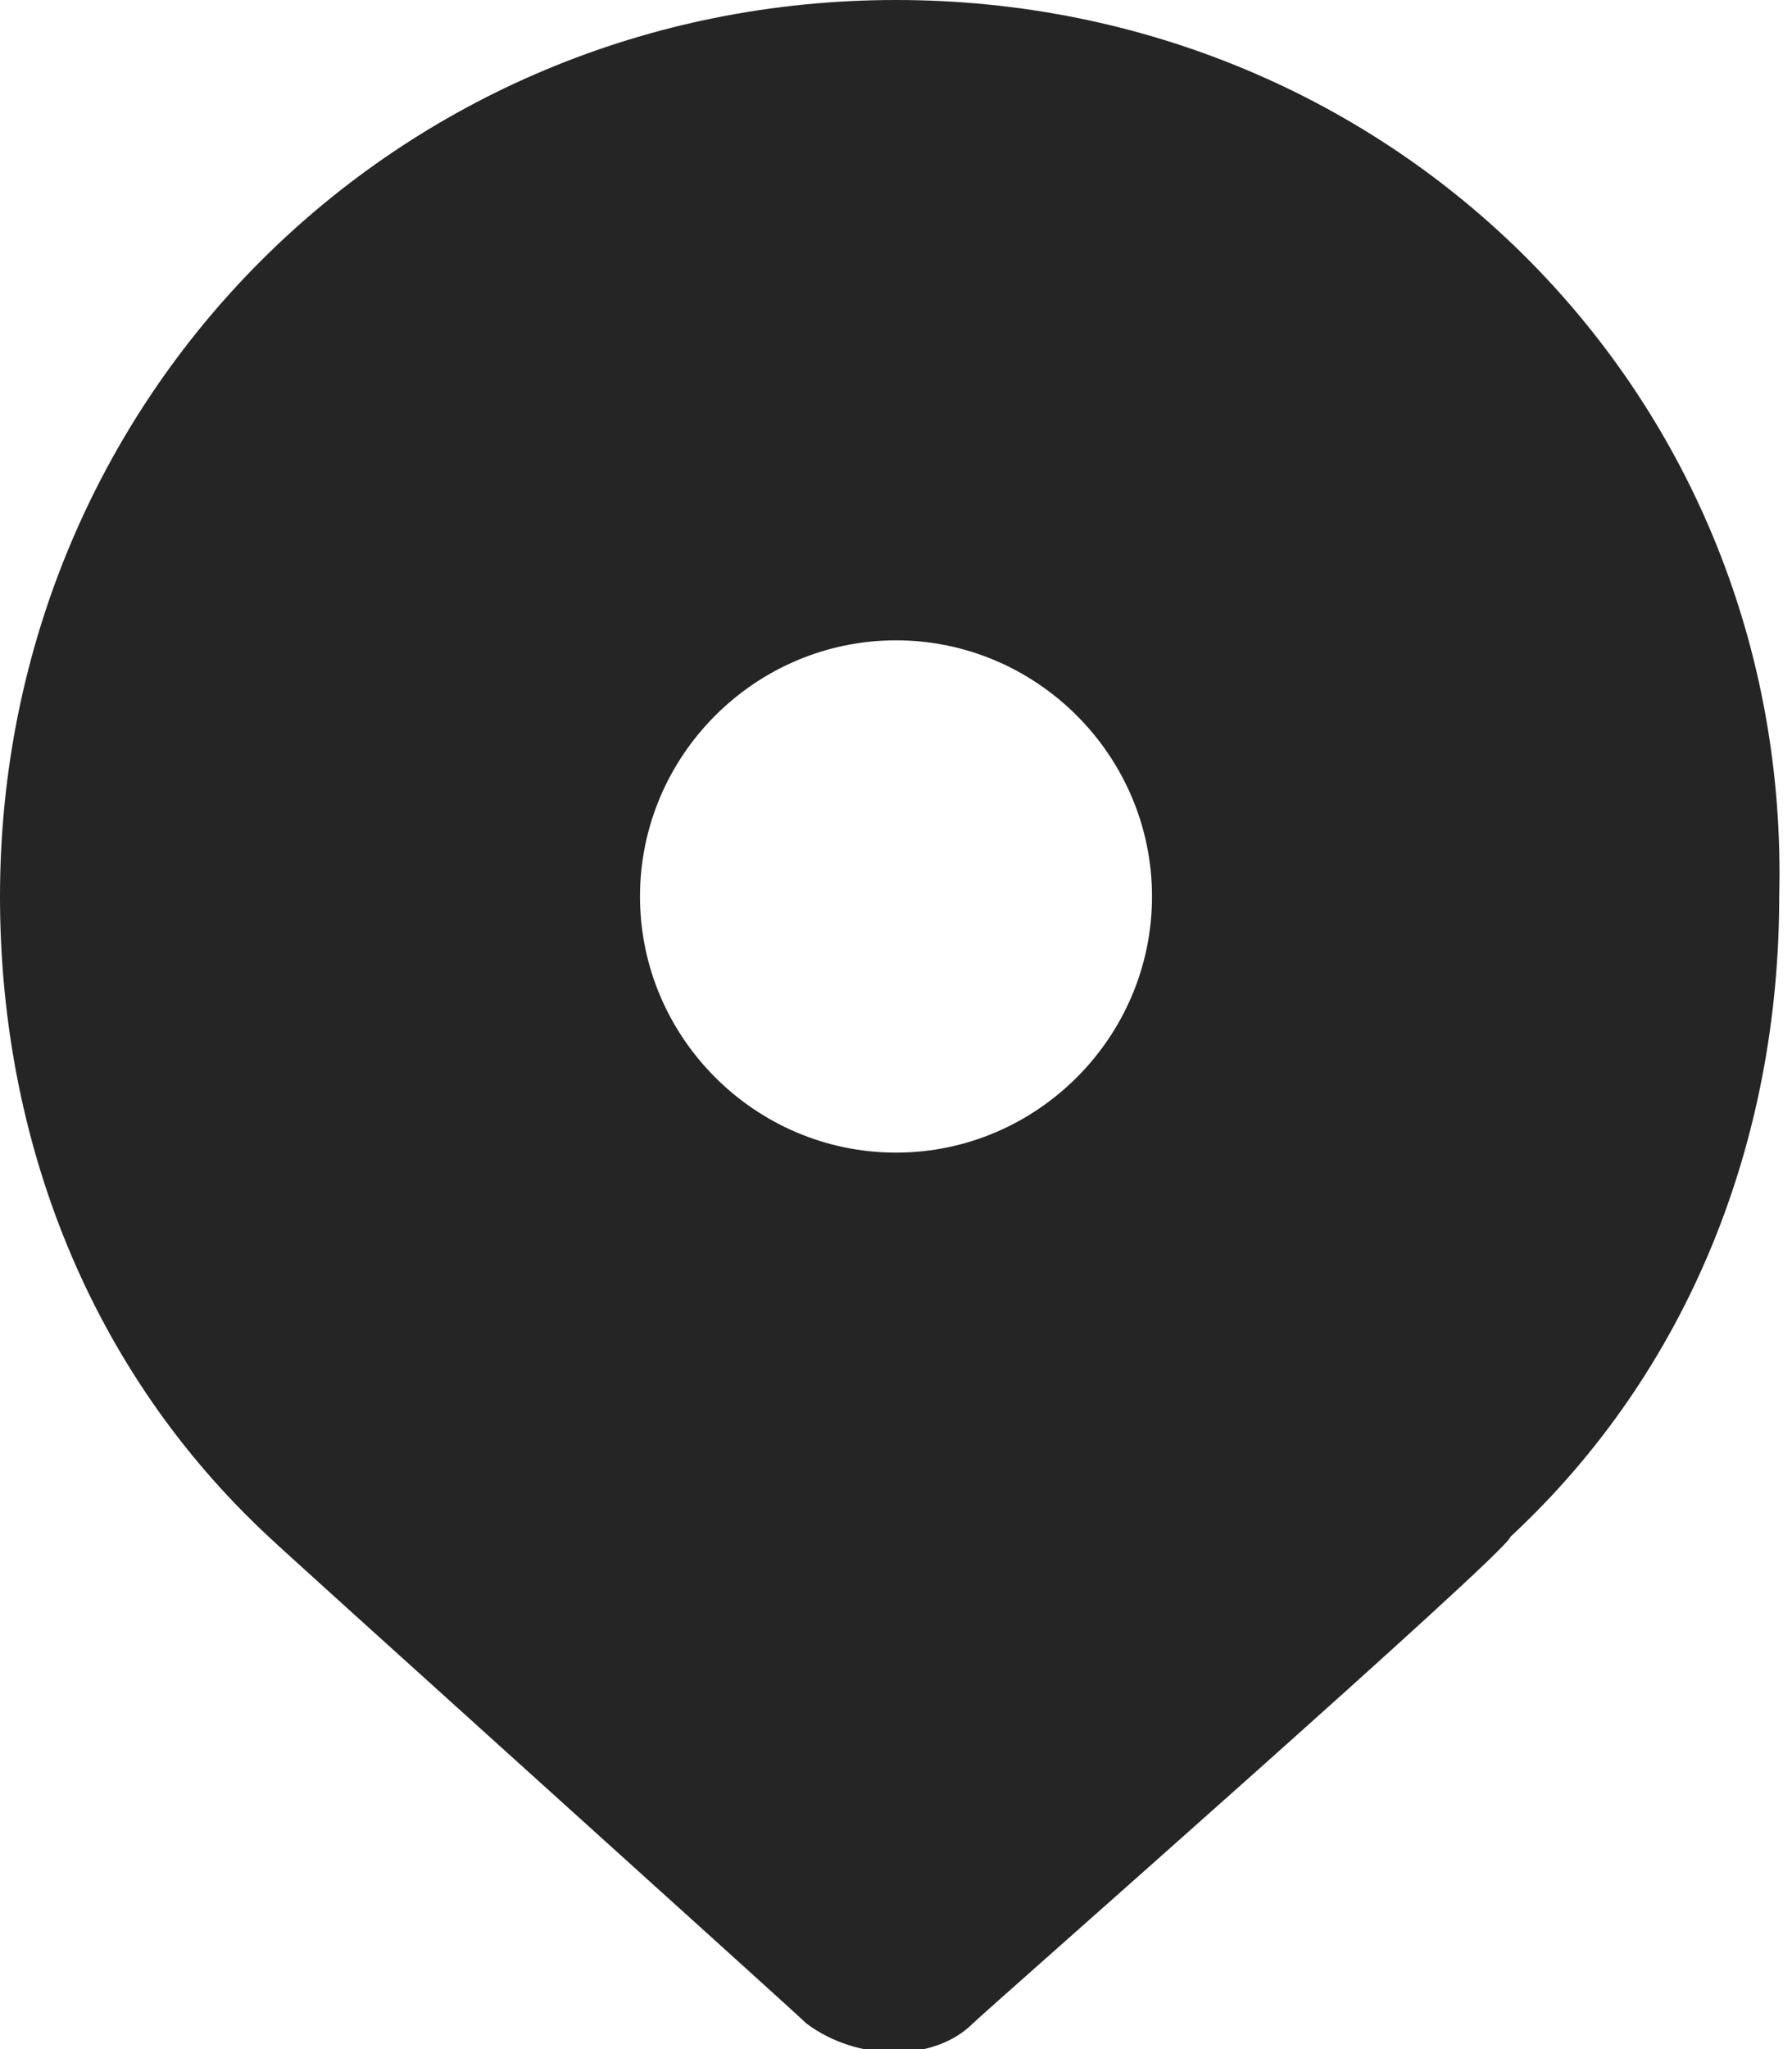 <?xml version="1.0" encoding="UTF-8"?>
<svg width="14px" height="16px" viewBox="0 0 14 16" version="1.1" xmlns="http://www.w3.org/2000/svg" xmlns:xlink="http://www.w3.org/1999/xlink">
    <!-- Generator: Sketch 46.2 (44496) - http://www.bohemiancoding.com/sketch -->
    <title>Icon</title>
    <desc>Created with Sketch.</desc>
    <defs></defs>
    <g id="Home" stroke="none" stroke-width="1" fill="none" fill-rule="evenodd">
        <g id="Footer" transform="translate(-793, -502)" fill-rule="nonzero" fill="#252525">
            <g id="Get-In-Touch" transform="translate(0, 454)">
                <path d="M800,48 C796.1,48 793,51.1 793,55 C793,56.9 793.7,58.7 795.1,60 C795.2,60.1 799.2,63.7 799.3,63.8 C799.7,64.1 800.3,64.1 800.6,63.8 C800.7,63.7 804.8,60.1 804.8,60 C806.2,58.7 806.9,56.9 806.9,55 C807,51.1 803.9,48 800,48 Z M800,57 C798.9,57 798,56.1 798,55 C798,53.9 798.9,53 800,53 C801.1,53 802,53.9 802,55 C802,56.1 801.1,57 800,57 Z" id="Icon"></path>
            </g>
        </g>
    </g>
</svg>